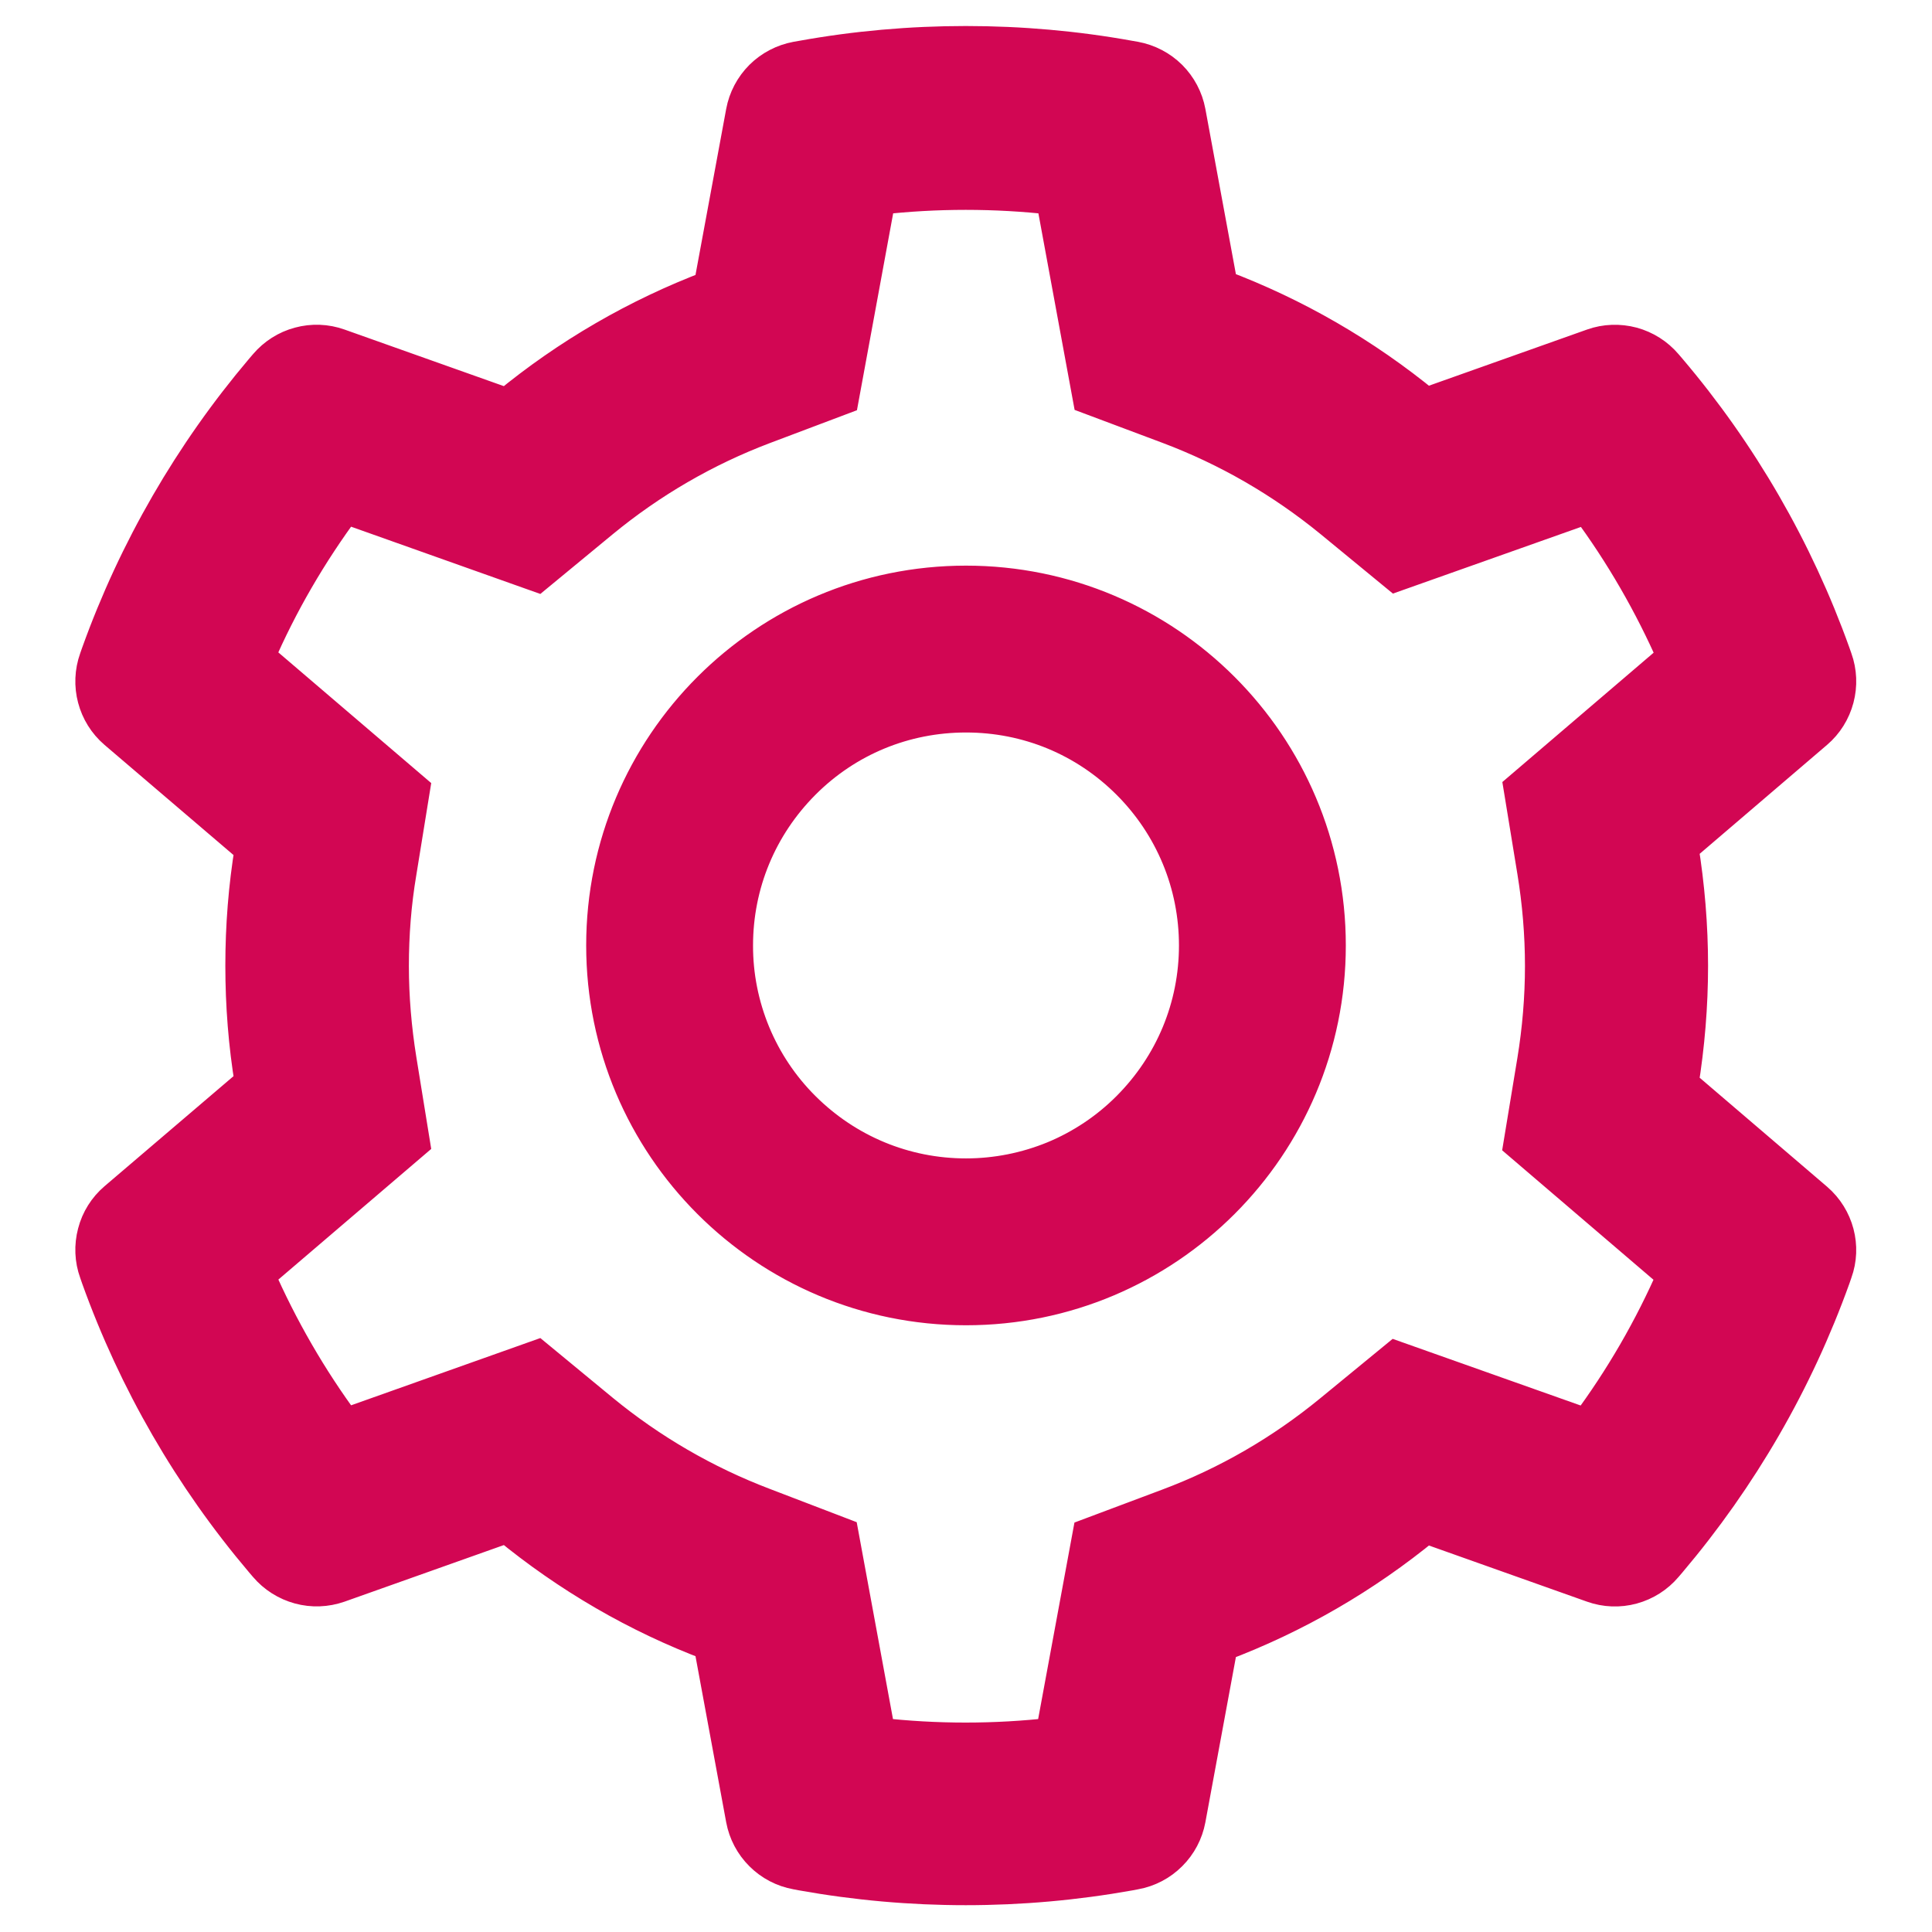 <svg width="22" height="22" viewBox="0 0 22 22" fill="none" xmlns="http://www.w3.org/2000/svg">
<mask id="path-1-outside-1_258_21" maskUnits="userSpaceOnUse" x="0.058" y="-0.504" width="22" height="23" fill="black">
<rect fill="white" x="0.058" y="-0.504" width="22" height="23"/>
<path d="M20.675 13.665L19.14 12.352C19.212 11.907 19.25 11.452 19.25 10.998C19.25 10.543 19.212 10.088 19.14 9.643L20.675 8.33C20.791 8.231 20.873 8.099 20.912 7.952C20.951 7.805 20.945 7.649 20.893 7.505L20.872 7.445C20.449 6.263 19.816 5.168 19.004 4.212L18.962 4.163C18.863 4.047 18.732 3.964 18.585 3.924C18.438 3.885 18.282 3.89 18.139 3.941L16.233 4.618C15.53 4.041 14.745 3.587 13.897 3.268L13.529 1.276C13.501 1.126 13.428 0.988 13.32 0.88C13.212 0.773 13.074 0.701 12.924 0.673L12.861 0.662C11.64 0.441 10.355 0.441 9.134 0.662L9.071 0.673C8.921 0.701 8.783 0.773 8.675 0.88C8.567 0.988 8.494 1.126 8.466 1.276L8.096 3.277C7.254 3.596 6.47 4.051 5.776 4.623L3.856 3.941C3.713 3.89 3.557 3.884 3.41 3.924C3.263 3.963 3.132 4.047 3.033 4.163L2.991 4.212C2.18 5.169 1.547 6.264 1.123 7.445L1.102 7.505C0.997 7.798 1.083 8.127 1.32 8.33L2.874 9.657C2.801 10.098 2.766 10.548 2.766 10.995C2.766 11.445 2.801 11.895 2.874 12.334L1.32 13.66C1.204 13.759 1.121 13.891 1.083 14.039C1.044 14.186 1.05 14.342 1.102 14.485L1.123 14.546C1.547 15.727 2.176 16.817 2.991 17.778L3.033 17.827C3.132 17.943 3.263 18.026 3.41 18.066C3.557 18.106 3.712 18.1 3.856 18.05L5.776 17.368C6.474 17.942 7.255 18.397 8.096 18.713L8.466 20.715C8.494 20.865 8.567 21.003 8.675 21.11C8.783 21.218 8.921 21.29 9.071 21.317L9.134 21.329C10.367 21.55 11.628 21.55 12.861 21.329L12.924 21.317C13.074 21.29 13.212 21.218 13.32 21.11C13.428 21.003 13.501 20.865 13.529 20.715L13.897 18.723C14.745 18.405 15.534 17.948 16.233 17.373L18.139 18.05C18.282 18.101 18.438 18.107 18.585 18.067C18.732 18.027 18.863 17.944 18.962 17.827L19.004 17.778C19.819 16.815 20.448 15.727 20.872 14.546L20.893 14.485C20.998 14.197 20.912 13.869 20.675 13.665ZM17.476 9.92C17.534 10.273 17.565 10.637 17.565 11C17.565 11.363 17.534 11.726 17.476 12.08L17.321 13.02L19.072 14.518C18.806 15.129 18.471 15.708 18.073 16.243L15.898 15.472L15.162 16.076C14.602 16.536 13.979 16.897 13.304 17.15L12.411 17.485L11.991 19.759C11.329 19.834 10.661 19.834 9.999 19.759L9.579 17.48L8.694 17.141C8.026 16.887 7.404 16.526 6.849 16.07L6.113 15.463L3.924 16.241C3.526 15.704 3.193 15.125 2.926 14.516L4.695 13.004L4.543 12.066C4.487 11.717 4.456 11.356 4.456 11C4.456 10.641 4.484 10.283 4.543 9.934L4.695 8.996L2.926 7.484C3.19 6.873 3.526 6.296 3.924 5.759L6.113 6.537L6.849 5.93C7.404 5.473 8.026 5.112 8.694 4.859L9.582 4.524L10.001 2.246C10.66 2.171 11.333 2.171 11.994 2.246L12.413 4.52L13.306 4.855C13.979 5.108 14.604 5.469 15.165 5.928L15.901 6.533L18.076 5.762C18.474 6.298 18.807 6.877 19.074 7.487L17.323 8.984L17.476 9.92ZM11 6.641C8.722 6.641 6.875 8.487 6.875 10.766C6.875 13.044 8.722 14.891 11 14.891C13.278 14.891 15.125 13.044 15.125 10.766C15.125 8.487 13.278 6.641 11 6.641ZM12.856 12.622C12.613 12.866 12.323 13.06 12.005 13.192C11.686 13.323 11.345 13.391 11 13.391C10.299 13.391 9.64 13.116 9.144 12.622C8.899 12.378 8.706 12.089 8.574 11.771C8.442 11.452 8.374 11.11 8.375 10.766C8.375 10.065 8.649 9.406 9.144 8.909C9.64 8.412 10.299 8.141 11 8.141C11.701 8.141 12.359 8.412 12.856 8.909C13.1 9.153 13.294 9.442 13.426 9.761C13.558 10.079 13.625 10.421 13.625 10.766C13.625 11.466 13.351 12.125 12.856 12.622Z"/>
</mask>
<path d="M20.675 13.665L19.14 12.352C19.212 11.907 19.25 11.452 19.25 10.998C19.25 10.543 19.212 10.088 19.14 9.643L20.675 8.33C20.791 8.231 20.873 8.099 20.912 7.952C20.951 7.805 20.945 7.649 20.893 7.505L20.872 7.445C20.449 6.263 19.816 5.168 19.004 4.212L18.962 4.163C18.863 4.047 18.732 3.964 18.585 3.924C18.438 3.885 18.282 3.89 18.139 3.941L16.233 4.618C15.53 4.041 14.745 3.587 13.897 3.268L13.529 1.276C13.501 1.126 13.428 0.988 13.32 0.88C13.212 0.773 13.074 0.701 12.924 0.673L12.861 0.662C11.64 0.441 10.355 0.441 9.134 0.662L9.071 0.673C8.921 0.701 8.783 0.773 8.675 0.88C8.567 0.988 8.494 1.126 8.466 1.276L8.096 3.277C7.254 3.596 6.47 4.051 5.776 4.623L3.856 3.941C3.713 3.89 3.557 3.884 3.41 3.924C3.263 3.963 3.132 4.047 3.033 4.163L2.991 4.212C2.18 5.169 1.547 6.264 1.123 7.445L1.102 7.505C0.997 7.798 1.083 8.127 1.32 8.33L2.874 9.657C2.801 10.098 2.766 10.548 2.766 10.995C2.766 11.445 2.801 11.895 2.874 12.334L1.32 13.66C1.204 13.759 1.121 13.891 1.083 14.039C1.044 14.186 1.05 14.342 1.102 14.485L1.123 14.546C1.547 15.727 2.176 16.817 2.991 17.778L3.033 17.827C3.132 17.943 3.263 18.026 3.41 18.066C3.557 18.106 3.712 18.1 3.856 18.05L5.776 17.368C6.474 17.942 7.255 18.397 8.096 18.713L8.466 20.715C8.494 20.865 8.567 21.003 8.675 21.11C8.783 21.218 8.921 21.29 9.071 21.317L9.134 21.329C10.367 21.55 11.628 21.55 12.861 21.329L12.924 21.317C13.074 21.29 13.212 21.218 13.32 21.11C13.428 21.003 13.501 20.865 13.529 20.715L13.897 18.723C14.745 18.405 15.534 17.948 16.233 17.373L18.139 18.05C18.282 18.101 18.438 18.107 18.585 18.067C18.732 18.027 18.863 17.944 18.962 17.827L19.004 17.778C19.819 16.815 20.448 15.727 20.872 14.546L20.893 14.485C20.998 14.197 20.912 13.869 20.675 13.665ZM17.476 9.92C17.534 10.273 17.565 10.637 17.565 11C17.565 11.363 17.534 11.726 17.476 12.08L17.321 13.02L19.072 14.518C18.806 15.129 18.471 15.708 18.073 16.243L15.898 15.472L15.162 16.076C14.602 16.536 13.979 16.897 13.304 17.15L12.411 17.485L11.991 19.759C11.329 19.834 10.661 19.834 9.999 19.759L9.579 17.48L8.694 17.141C8.026 16.887 7.404 16.526 6.849 16.07L6.113 15.463L3.924 16.241C3.526 15.704 3.193 15.125 2.926 14.516L4.695 13.004L4.543 12.066C4.487 11.717 4.456 11.356 4.456 11C4.456 10.641 4.484 10.283 4.543 9.934L4.695 8.996L2.926 7.484C3.19 6.873 3.526 6.296 3.924 5.759L6.113 6.537L6.849 5.93C7.404 5.473 8.026 5.112 8.694 4.859L9.582 4.524L10.001 2.246C10.66 2.171 11.333 2.171 11.994 2.246L12.413 4.52L13.306 4.855C13.979 5.108 14.604 5.469 15.165 5.928L15.901 6.533L18.076 5.762C18.474 6.298 18.807 6.877 19.074 7.487L17.323 8.984L17.476 9.92ZM11 6.641C8.722 6.641 6.875 8.487 6.875 10.766C6.875 13.044 8.722 14.891 11 14.891C13.278 14.891 15.125 13.044 15.125 10.766C15.125 8.487 13.278 6.641 11 6.641ZM12.856 12.622C12.613 12.866 12.323 13.06 12.005 13.192C11.686 13.323 11.345 13.391 11 13.391C10.299 13.391 9.64 13.116 9.144 12.622C8.899 12.378 8.706 12.089 8.574 11.771C8.442 11.452 8.374 11.11 8.375 10.766C8.375 10.065 8.649 9.406 9.144 8.909C9.64 8.412 10.299 8.141 11 8.141C11.701 8.141 12.359 8.412 12.856 8.909C13.1 9.153 13.294 9.442 13.426 9.761C13.558 10.079 13.625 10.421 13.625 10.766C13.625 11.466 13.351 12.125 12.856 12.622Z" fill="#D20653"/>
<path d="M20.675 13.665L19.14 12.352C19.212 11.907 19.25 11.452 19.25 10.998C19.25 10.543 19.212 10.088 19.14 9.643L20.675 8.33C20.791 8.231 20.873 8.099 20.912 7.952C20.951 7.805 20.945 7.649 20.893 7.505L20.872 7.445C20.449 6.263 19.816 5.168 19.004 4.212L18.962 4.163C18.863 4.047 18.732 3.964 18.585 3.924C18.438 3.885 18.282 3.89 18.139 3.941L16.233 4.618C15.53 4.041 14.745 3.587 13.897 3.268L13.529 1.276C13.501 1.126 13.428 0.988 13.32 0.88C13.212 0.773 13.074 0.701 12.924 0.673L12.861 0.662C11.64 0.441 10.355 0.441 9.134 0.662L9.071 0.673C8.921 0.701 8.783 0.773 8.675 0.88C8.567 0.988 8.494 1.126 8.466 1.276L8.096 3.277C7.254 3.596 6.47 4.051 5.776 4.623L3.856 3.941C3.713 3.89 3.557 3.884 3.41 3.924C3.263 3.963 3.132 4.047 3.033 4.163L2.991 4.212C2.18 5.169 1.547 6.264 1.123 7.445L1.102 7.505C0.997 7.798 1.083 8.127 1.32 8.33L2.874 9.657C2.801 10.098 2.766 10.548 2.766 10.995C2.766 11.445 2.801 11.895 2.874 12.334L1.32 13.66C1.204 13.759 1.121 13.891 1.083 14.039C1.044 14.186 1.05 14.342 1.102 14.485L1.123 14.546C1.547 15.727 2.176 16.817 2.991 17.778L3.033 17.827C3.132 17.943 3.263 18.026 3.41 18.066C3.557 18.106 3.712 18.1 3.856 18.05L5.776 17.368C6.474 17.942 7.255 18.397 8.096 18.713L8.466 20.715C8.494 20.865 8.567 21.003 8.675 21.11C8.783 21.218 8.921 21.29 9.071 21.317L9.134 21.329C10.367 21.55 11.628 21.55 12.861 21.329L12.924 21.317C13.074 21.29 13.212 21.218 13.32 21.11C13.428 21.003 13.501 20.865 13.529 20.715L13.897 18.723C14.745 18.405 15.534 17.948 16.233 17.373L18.139 18.05C18.282 18.101 18.438 18.107 18.585 18.067C18.732 18.027 18.863 17.944 18.962 17.827L19.004 17.778C19.819 16.815 20.448 15.727 20.872 14.546L20.893 14.485C20.998 14.197 20.912 13.869 20.675 13.665ZM17.476 9.92C17.534 10.273 17.565 10.637 17.565 11C17.565 11.363 17.534 11.726 17.476 12.08L17.321 13.02L19.072 14.518C18.806 15.129 18.471 15.708 18.073 16.243L15.898 15.472L15.162 16.076C14.602 16.536 13.979 16.897 13.304 17.15L12.411 17.485L11.991 19.759C11.329 19.834 10.661 19.834 9.999 19.759L9.579 17.48L8.694 17.141C8.026 16.887 7.404 16.526 6.849 16.07L6.113 15.463L3.924 16.241C3.526 15.704 3.193 15.125 2.926 14.516L4.695 13.004L4.543 12.066C4.487 11.717 4.456 11.356 4.456 11C4.456 10.641 4.484 10.283 4.543 9.934L4.695 8.996L2.926 7.484C3.19 6.873 3.526 6.296 3.924 5.759L6.113 6.537L6.849 5.93C7.404 5.473 8.026 5.112 8.694 4.859L9.582 4.524L10.001 2.246C10.66 2.171 11.333 2.171 11.994 2.246L12.413 4.52L13.306 4.855C13.979 5.108 14.604 5.469 15.165 5.928L15.901 6.533L18.076 5.762C18.474 6.298 18.807 6.877 19.074 7.487L17.323 8.984L17.476 9.92ZM11 6.641C8.722 6.641 6.875 8.487 6.875 10.766C6.875 13.044 8.722 14.891 11 14.891C13.278 14.891 15.125 13.044 15.125 10.766C15.125 8.487 13.278 6.641 11 6.641ZM12.856 12.622C12.613 12.866 12.323 13.06 12.005 13.192C11.686 13.323 11.345 13.391 11 13.391C10.299 13.391 9.64 13.116 9.144 12.622C8.899 12.378 8.706 12.089 8.574 11.771C8.442 11.452 8.374 11.11 8.375 10.766C8.375 10.065 8.649 9.406 9.144 8.909C9.64 8.412 10.299 8.141 11 8.141C11.701 8.141 12.359 8.412 12.856 8.909C13.1 9.153 13.294 9.442 13.426 9.761C13.558 10.079 13.625 10.421 13.625 10.766C13.625 11.466 13.351 12.125 12.856 12.622Z" stroke="#D20653" stroke-width="0.4" mask="url(#path-1-outside-1_258_21)"/>
</svg>
